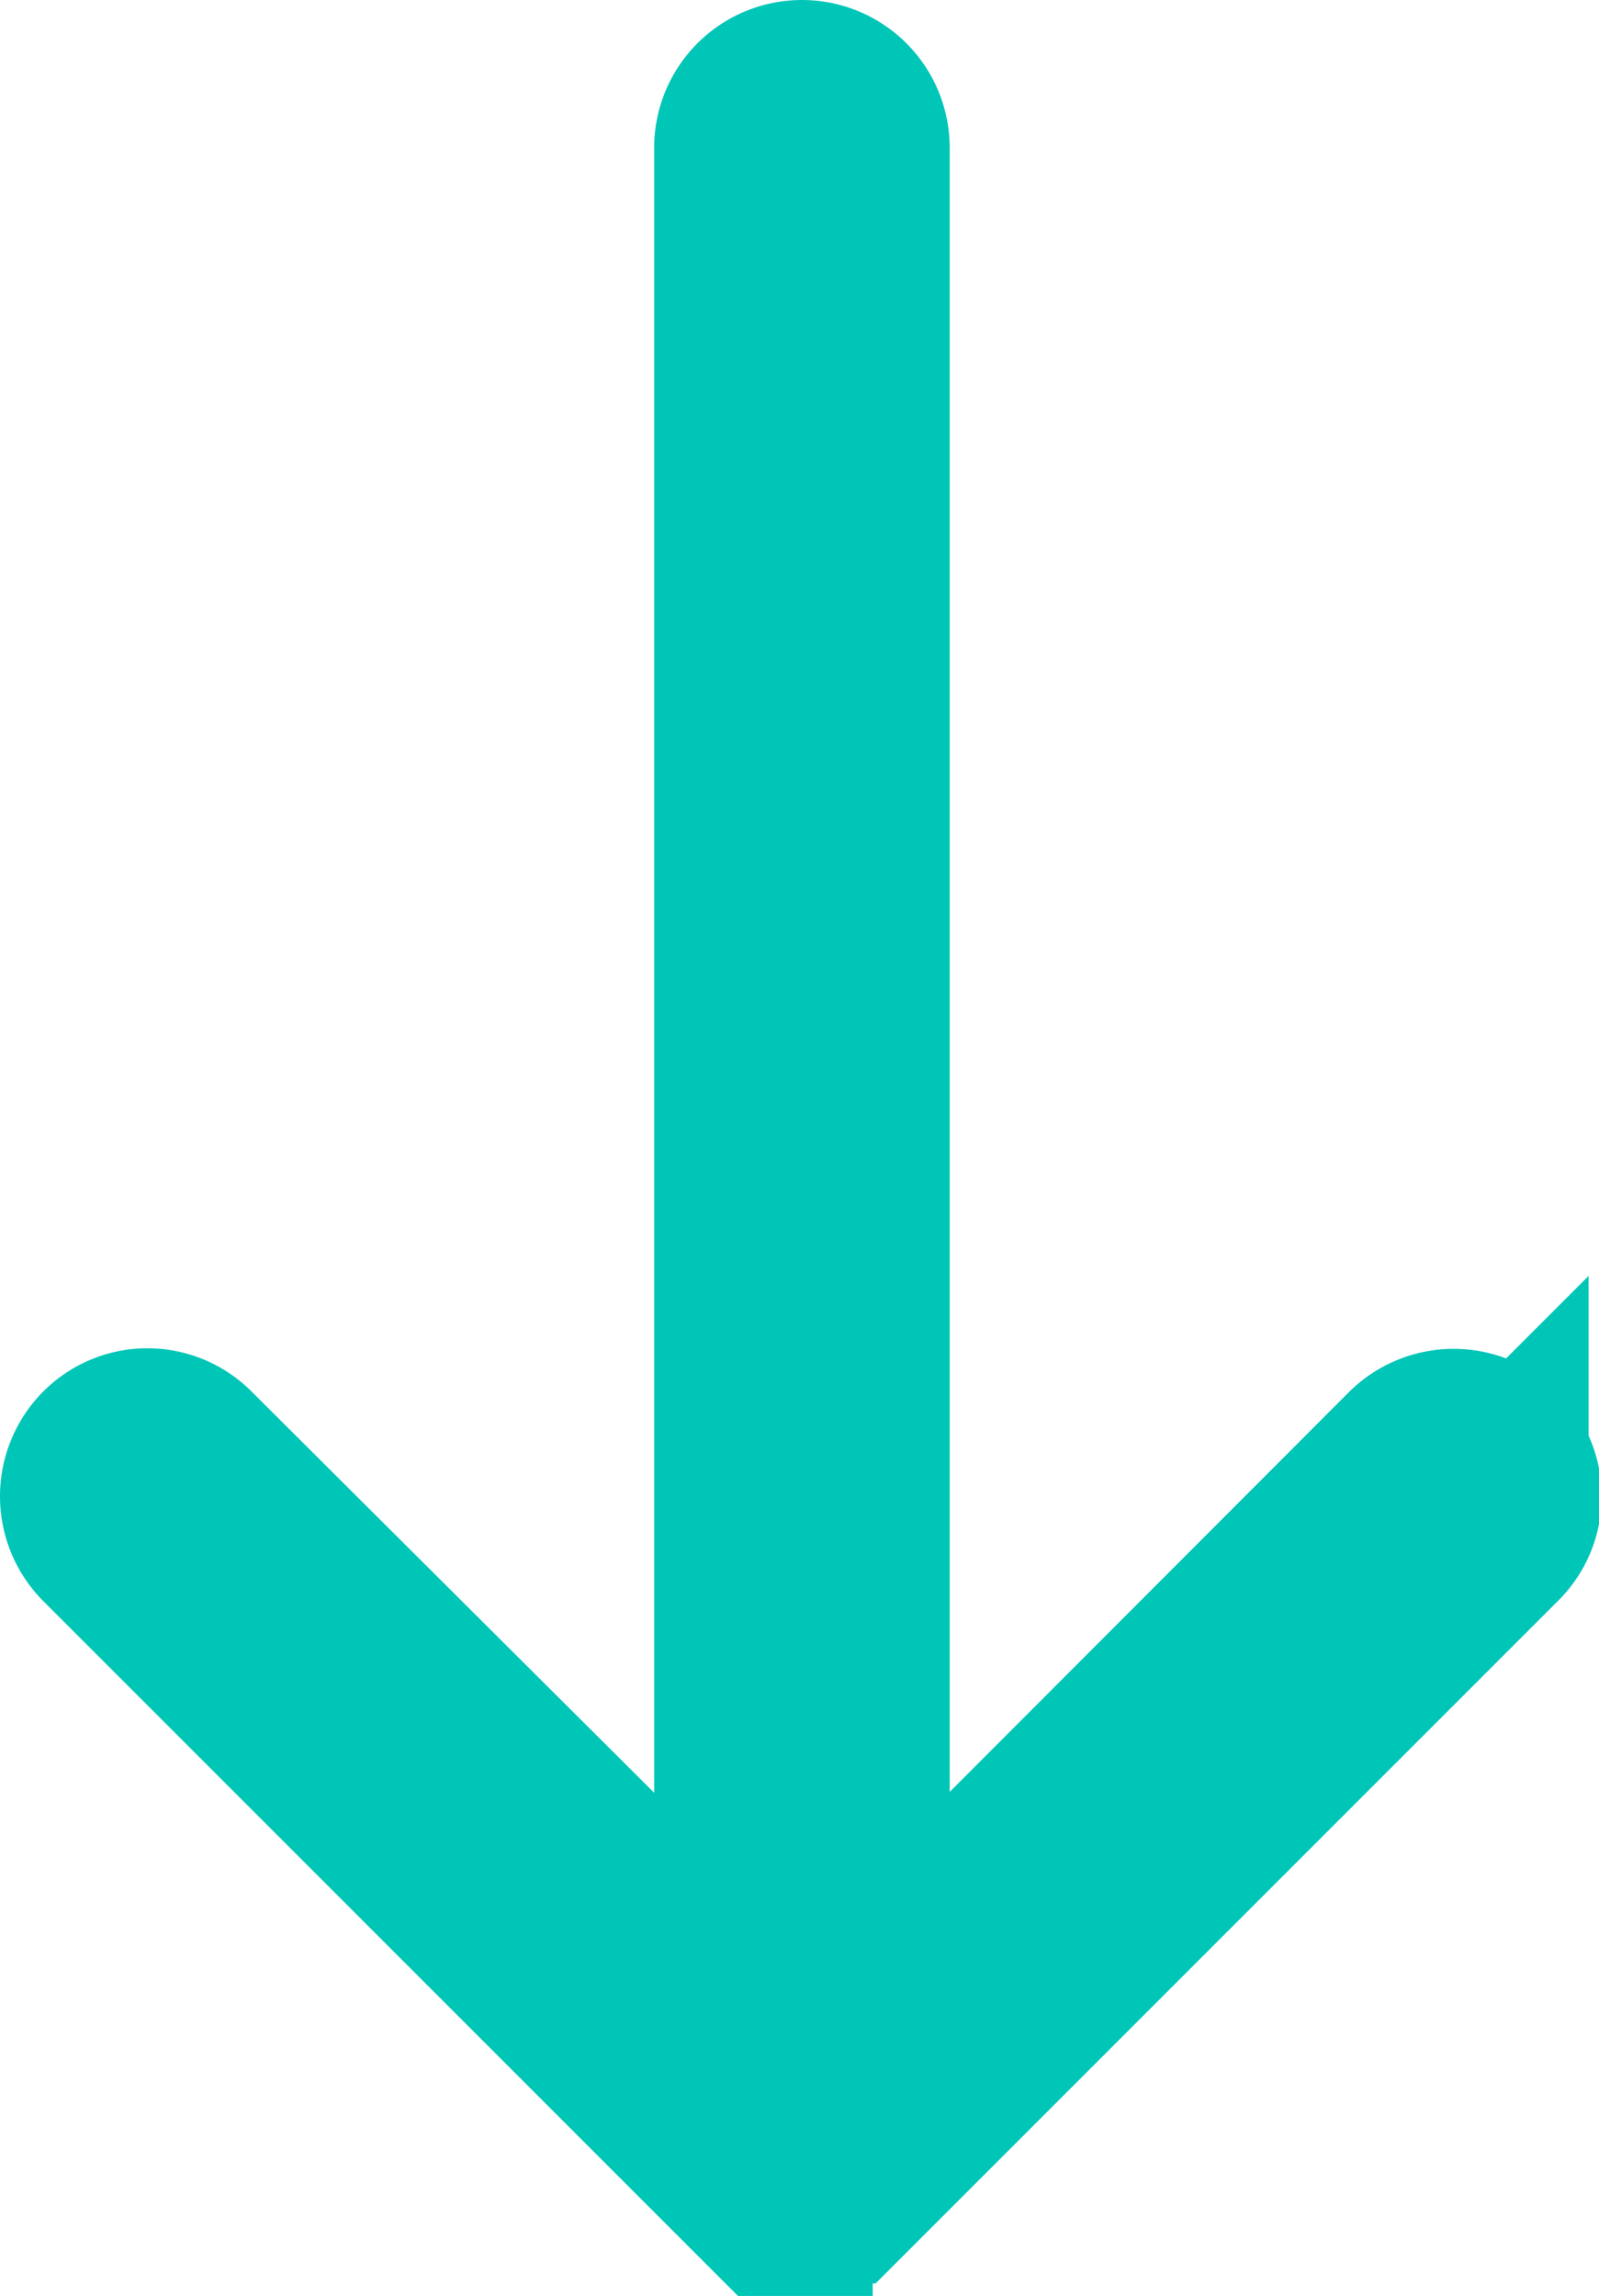 <svg xmlns="http://www.w3.org/2000/svg" viewBox="0 0 23.05 33.09"><title>Asset 1</title><path d="M12,31.41l9.4-9.4a.62.62,0,0,0,0-.89.64.64,0,0,0-.89,0h0l-8.32,8.33V2.13a.63.63,0,0,0-.63-.63.63.63,0,0,0-.63.63h0V29.45L2.57,21.12a.62.62,0,0,0-.89,0,.64.64,0,0,0,0,.89l9.4,9.4a.64.64,0,0,0,.89,0Z" fill="#00c6b7" stroke="#00c6b7" stroke-width="3"/></svg>